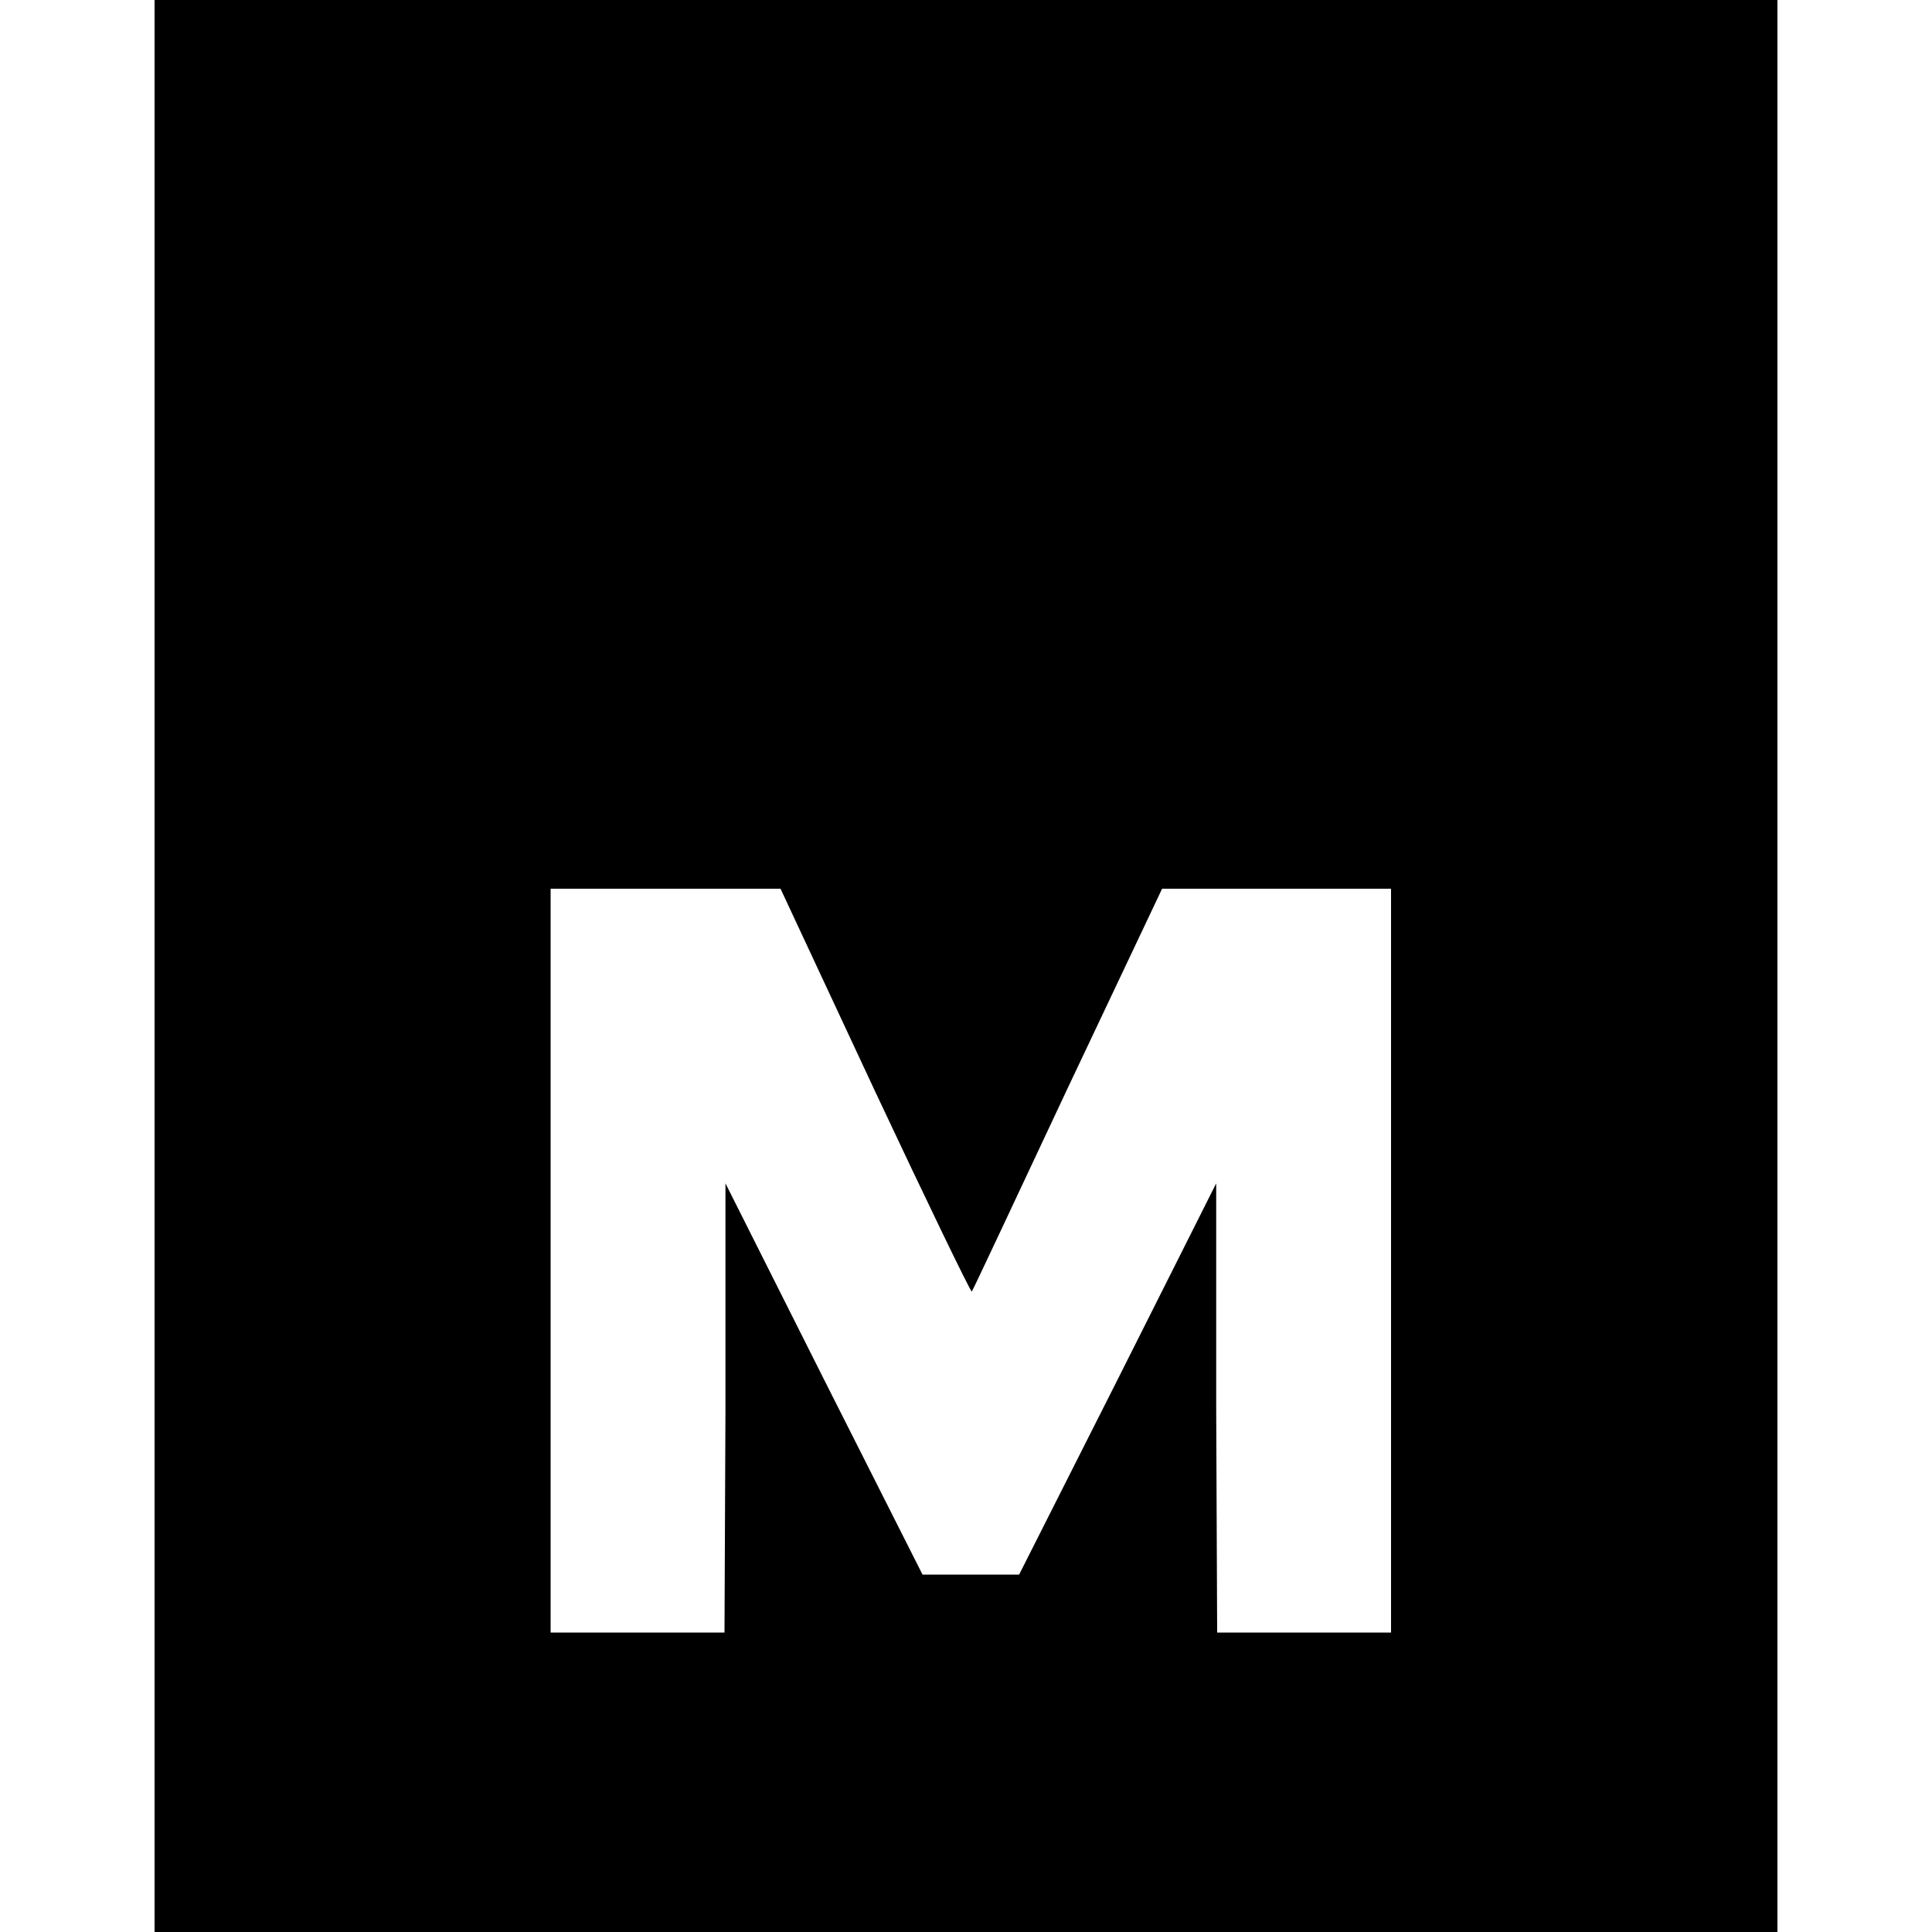 <?xml version="1.0" standalone="no"?>
<!DOCTYPE svg PUBLIC "-//W3C//DTD SVG 20010904//EN"
 "http://www.w3.org/TR/2001/REC-SVG-20010904/DTD/svg10.dtd">
<svg version="1.0" xmlns="http://www.w3.org/2000/svg"
 width="200pt" height="200pt" viewBox="0 0 200 200"
 preserveAspectRatio="xMidYMid meet">
<g transform="translate(0,200) scale(0.1,-0.1)"
fill="#000000" stroke="none">
<path d="M160 1000 l0 -1000 840 0 840 0 0 1000 0 1000 -840 0 -840 0 0 -1000z
m746 -130 c54 -115 99 -208 100 -207 1 1 45 95 99 210 l98 207 118 0 119 0 0
-385 0 -385 -90 0 -90 0 -1 233 0 232 -102 -203 -102 -202 -50 0 -50 0 -102
202 -102 203 0 -232 -1 -233 -90 0 -90 0 0 385 0 385 119 0 119 0 98 -210z"/>
</g>
</svg>
